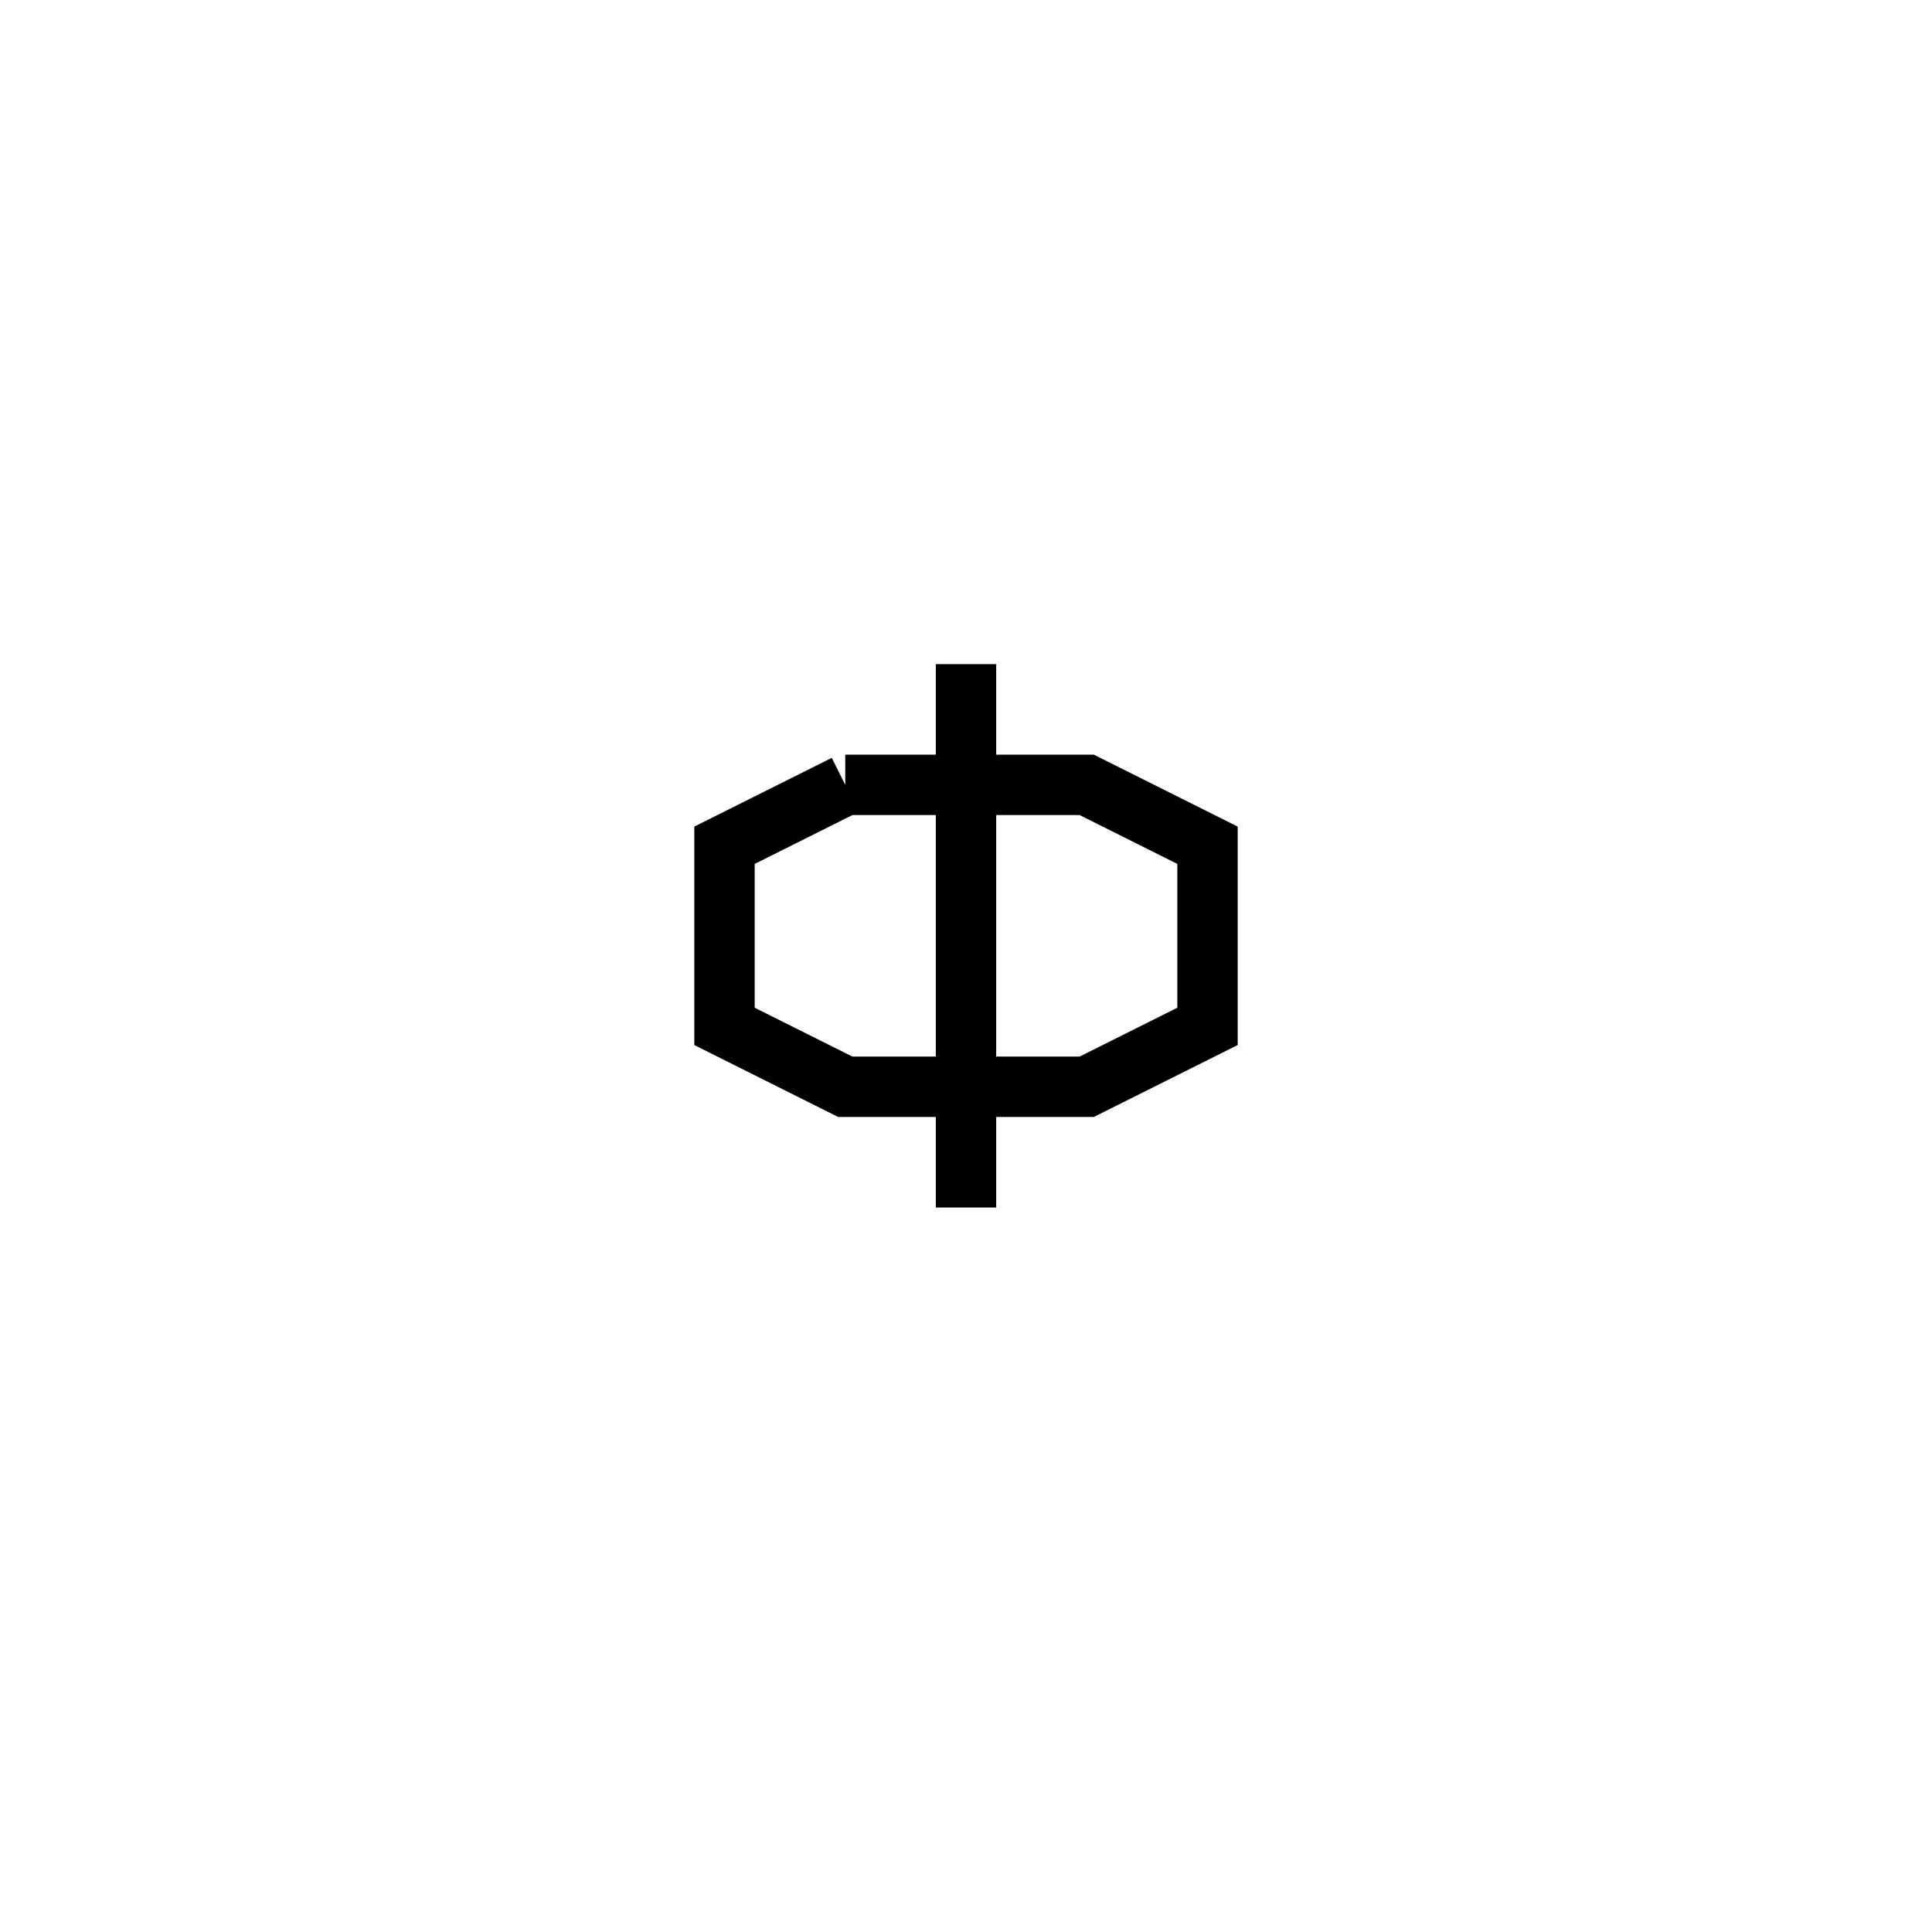 <svg xmlns='http://www.w3.org/2000/svg' 
xmlns:xlink='http://www.w3.org/1999/xlink' 
viewBox = '-16 -16 32 32' >
<path d = '
	M 0, -5
	L 0, 4

	M -2, -3
	L -4, -2
	L -4, 1
	L -2, 2
	L 2, 2
	L 4, 1
	L 4, -2
	L 2, -3
	L -2, -3

' fill='none' stroke='black' />
</svg>